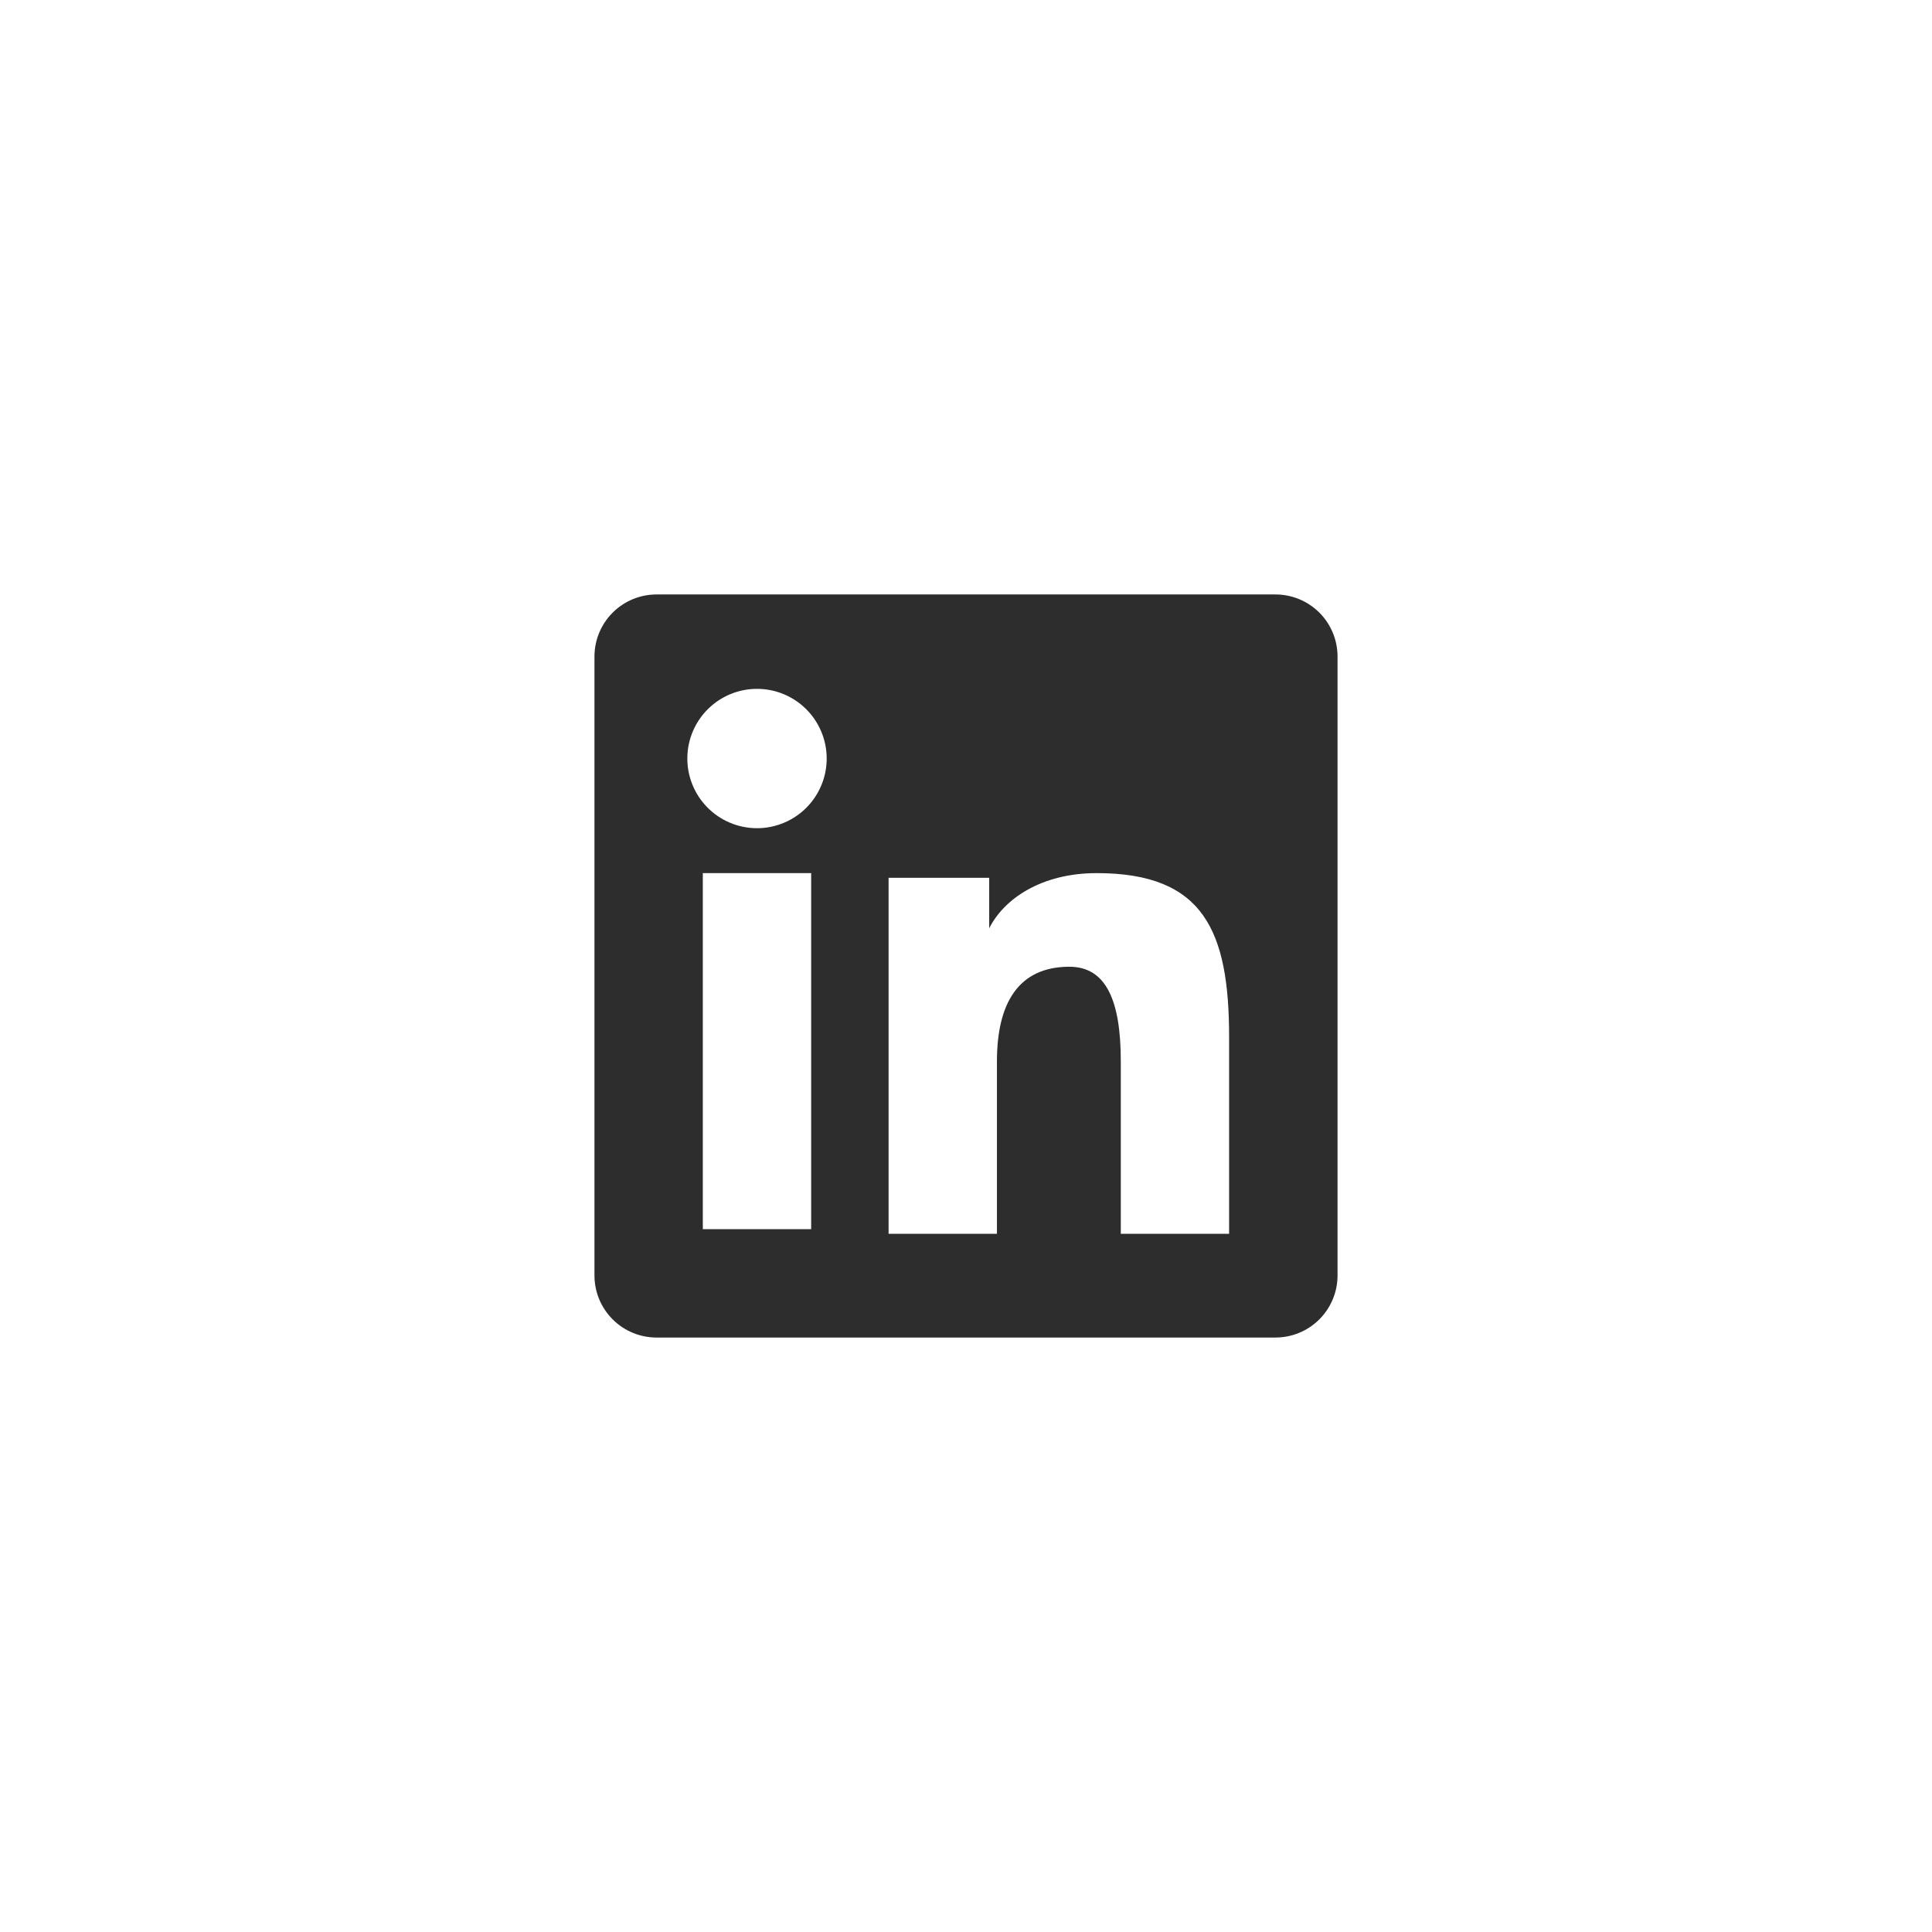 <svg width="130" height="130" viewBox="0 0 130 130" fill="none" xmlns="http://www.w3.org/2000/svg">
<g filter="url(#filter0_d_147_246)">
<path fill-rule="evenodd" clip-rule="evenodd" d="M40 28.177C40 27.069 40.44 26.007 41.224 25.224C42.007 24.44 43.069 24 44.177 24H85.818C86.367 23.999 86.911 24.107 87.418 24.316C87.926 24.526 88.387 24.833 88.776 25.221C89.164 25.609 89.472 26.07 89.682 26.577C89.892 27.084 90 27.628 90 28.177V69.818C90.001 70.367 89.893 70.911 89.683 71.419C89.473 71.926 89.165 72.387 88.777 72.776C88.389 73.164 87.928 73.472 87.421 73.682C86.913 73.892 86.37 74 85.82 74H44.177C43.629 74 43.085 73.892 42.578 73.682C42.071 73.472 41.611 73.164 41.223 72.776C40.835 72.388 40.527 71.927 40.317 71.42C40.108 70.913 40 70.369 40 69.82V28.177ZM59.791 43.064H66.561V46.464C67.539 44.509 70.039 42.75 73.796 42.75C80.998 42.75 82.704 46.643 82.704 53.786V67.018H75.416V55.414C75.416 51.346 74.439 49.05 71.957 49.05C68.514 49.05 67.082 51.525 67.082 55.414V67.018H59.791V43.064ZM47.291 66.707H54.582V42.75H47.291V66.704V66.707ZM55.625 34.936C55.639 35.561 55.528 36.181 55.298 36.762C55.069 37.343 54.726 37.872 54.289 38.318C53.852 38.765 53.331 39.119 52.756 39.361C52.18 39.603 51.562 39.728 50.938 39.728C50.313 39.728 49.695 39.603 49.119 39.361C48.544 39.119 48.023 38.765 47.586 38.318C47.149 37.872 46.806 37.343 46.577 36.762C46.347 36.181 46.236 35.561 46.25 34.936C46.277 33.711 46.783 32.545 47.659 31.688C48.535 30.831 49.712 30.351 50.938 30.351C52.163 30.351 53.34 30.831 54.216 31.688C55.092 32.545 55.598 33.711 55.625 34.936Z" fill="#2D2D2D"/>
</g>
<defs>
<filter id="filter0_d_147_246" x="0" y="0" width="130" height="130" filterUnits="userSpaceOnUse" color-interpolation-filters="sRGB">
<feFlood flood-opacity="0" result="BackgroundImageFix"/>
<feColorMatrix in="SourceAlpha" type="matrix" values="0 0 0 0 0 0 0 0 0 0 0 0 0 0 0 0 0 0 127 0" result="hardAlpha"/>
<feOffset dy="16"/>
<feGaussianBlur stdDeviation="20"/>
<feColorMatrix type="matrix" values="0 0 0 0 0.286 0 0 0 0 0.391 0 0 0 0 0.496 0 0 0 0.2 0"/>
<feBlend mode="normal" in2="BackgroundImageFix" result="effect1_dropShadow_147_246"/>
<feBlend mode="normal" in="SourceGraphic" in2="effect1_dropShadow_147_246" result="shape"/>
</filter>
</defs>
</svg>
